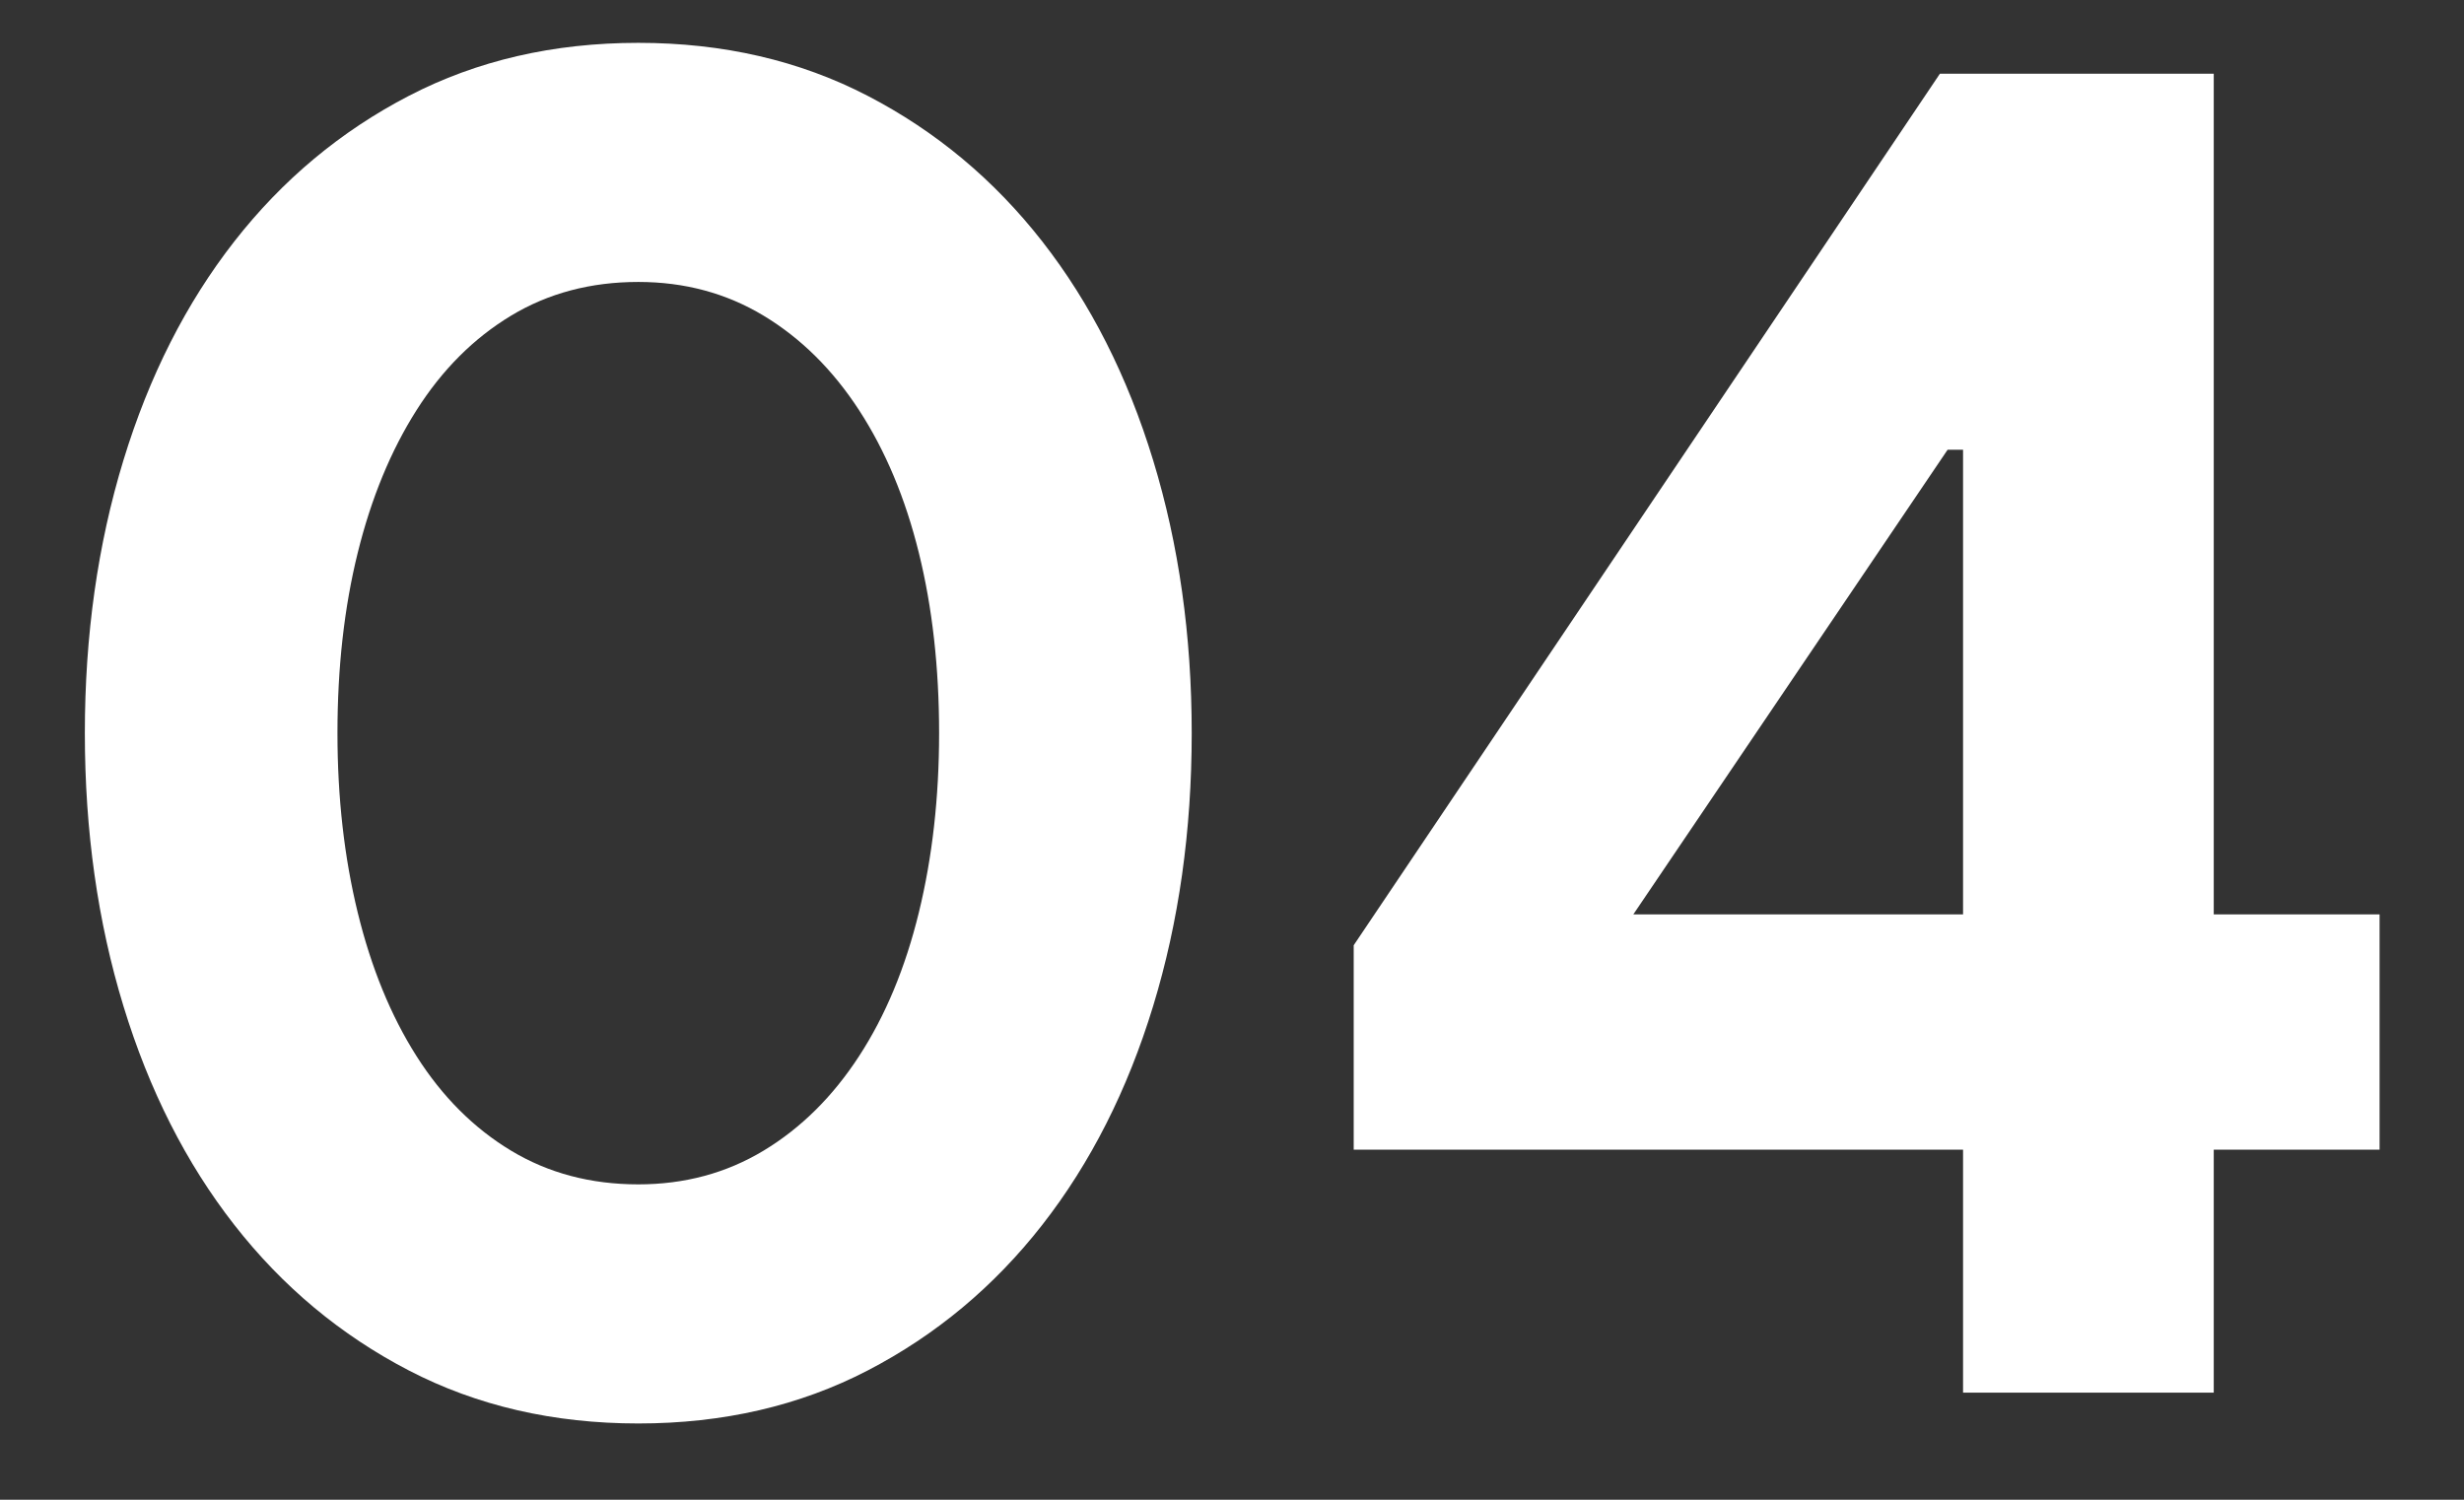 <?xml version="1.0" encoding="UTF-8"?>
<svg width="23px" height="14px" viewBox="0 0 23 14" version="1.1" xmlns="http://www.w3.org/2000/svg" xmlns:xlink="http://www.w3.org/1999/xlink">
    <rect x="0" y="0" width="23" height="14" fill="#333333" stroke="none"/>
    <!-- Generator: Sketch 60.1 (88133) - https://sketch.com -->
    <title>04</title>
    <desc>Created with Sketch.</desc>
    <g id="Page-1" stroke="none" stroke-width="1" fill="none" fill-rule="evenodd">
        <g id="SquareLab_Draft-Copy-5" transform="translate(-960, -4002)" fill="#FFFFFF" fill-rule="nonzero">
            <g id="Story_04" transform="translate(0, 3228)">
                <path d="M965.958,787.288 C966.75,787.288 967.464,787.123 968.1,786.793 C968.736,786.463 969.279,786.01 969.729,785.434 C970.179,784.858 970.524,784.177 970.764,783.391 C971.004,782.605 971.124,781.756 971.124,780.844 C971.124,779.932 971.004,779.083 970.764,778.297 C970.524,777.511 970.179,776.83 969.729,776.254 C969.279,775.678 968.736,775.225 968.1,774.895 C967.464,774.565 966.75,774.4 965.958,774.4 C965.166,774.4 964.452,774.565 963.816,774.895 C963.18,775.225 962.637,775.678 962.187,776.254 C961.737,776.83 961.392,777.511 961.152,778.297 C960.912,779.083 960.792,779.932 960.792,780.844 C960.792,781.756 960.912,782.605 961.152,783.391 C961.392,784.177 961.737,784.858 962.187,785.434 C962.637,786.01 963.18,786.463 963.816,786.793 C964.452,787.123 965.166,787.288 965.958,787.288 Z M965.958,785.056 C965.514,785.056 965.118,784.951 964.77,784.741 C964.422,784.531 964.128,784.237 963.888,783.859 C963.648,783.481 963.465,783.034 963.339,782.518 C963.213,782.002 963.15,781.444 963.15,780.844 C963.15,780.232 963.213,779.671 963.339,779.161 C963.465,778.651 963.648,778.207 963.888,777.829 C964.128,777.451 964.422,777.157 964.77,776.947 C965.118,776.737 965.514,776.632 965.958,776.632 C966.39,776.632 966.78,776.737 967.128,776.947 C967.476,777.157 967.773,777.451 968.019,777.829 C968.265,778.207 968.451,778.651 968.577,779.161 C968.703,779.671 968.766,780.232 968.766,780.844 C968.766,781.444 968.703,782.002 968.577,782.518 C968.451,783.034 968.265,783.481 968.019,783.859 C967.773,784.237 967.476,784.531 967.128,784.741 C966.78,784.951 966.39,785.056 965.958,785.056 Z M980.664,787 L980.664,784.732 L982.212,784.732 L982.212,782.536 L980.664,782.536 L980.664,774.688 L978.108,774.688 L972.636,782.824 L972.636,784.732 L978.324,784.732 L978.324,787 L980.664,787 Z M978.324,782.536 L975.246,782.536 L978.18,778.198 L978.324,778.198 L978.324,782.536 Z" id="04"></path>
            </g>
        </g>
    </g>
</svg>